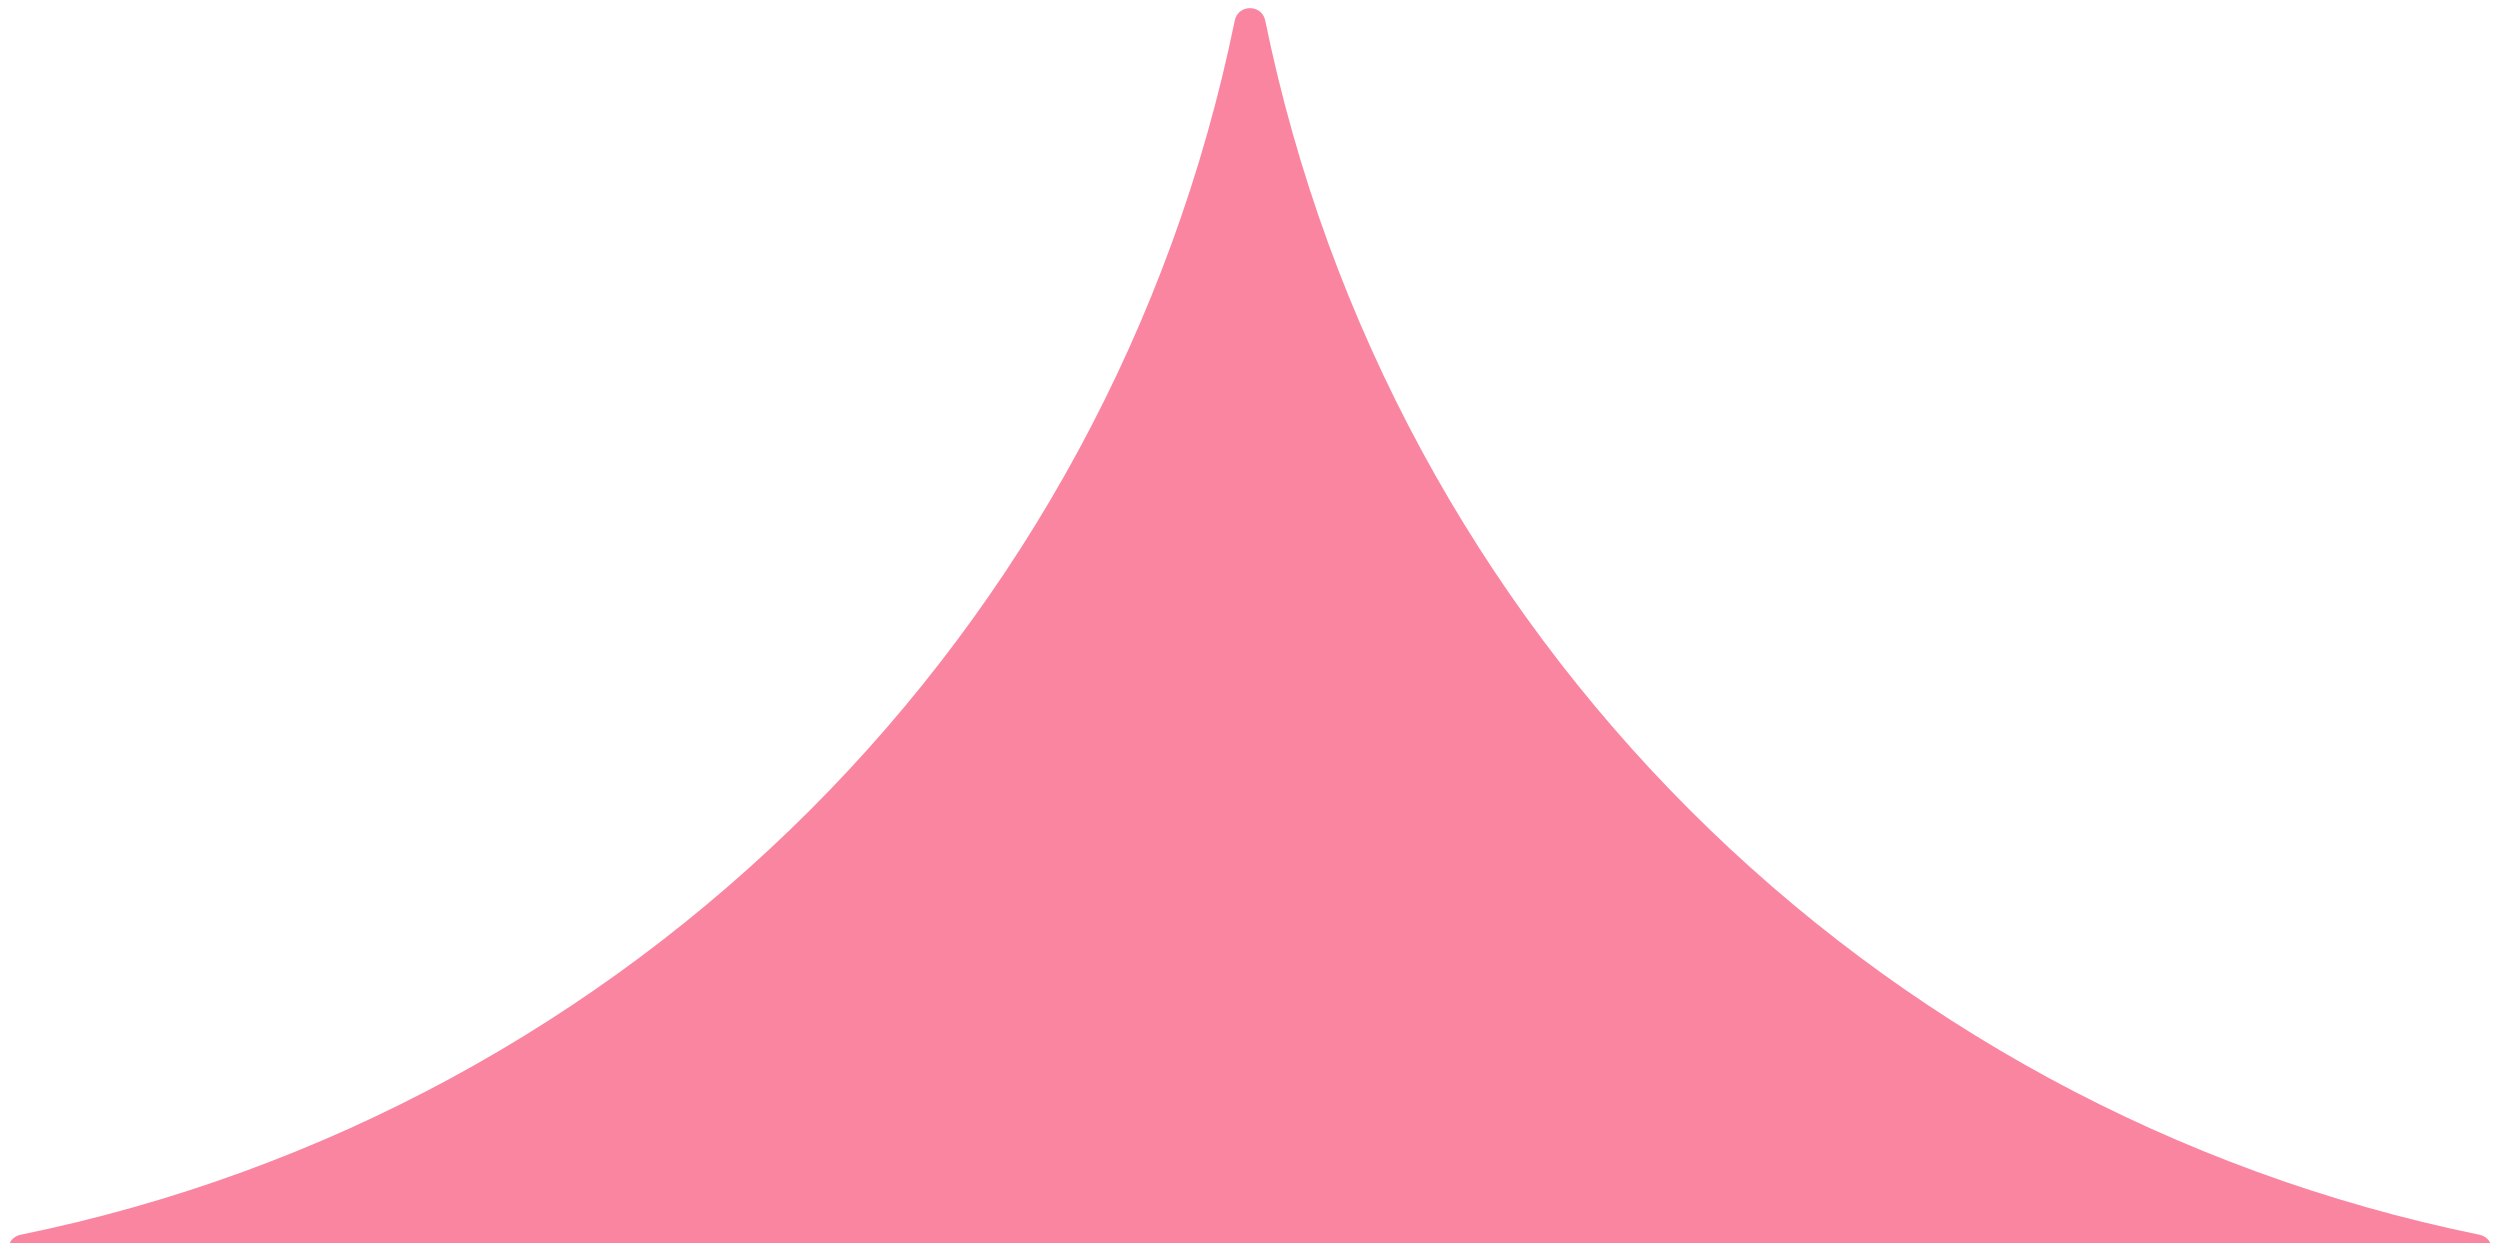 <svg width="185" height="92" viewBox="0 0 185 92" fill="none" xmlns="http://www.w3.org/2000/svg">
<path d="M91.371 1.525C91.622 0.296 93.378 0.296 93.629 1.525C102.876 46.767 138.233 82.124 183.475 91.371C184.704 91.622 184.704 93.378 183.475 93.629C138.233 102.876 102.876 138.233 93.629 183.475C93.378 184.704 91.622 184.704 91.371 183.475C82.124 138.233 46.767 102.876 1.525 93.629C0.296 93.378 0.296 91.622 1.525 91.371C46.767 82.124 82.124 46.767 91.371 1.525Z" fill="#FA85A1"/>
</svg>
